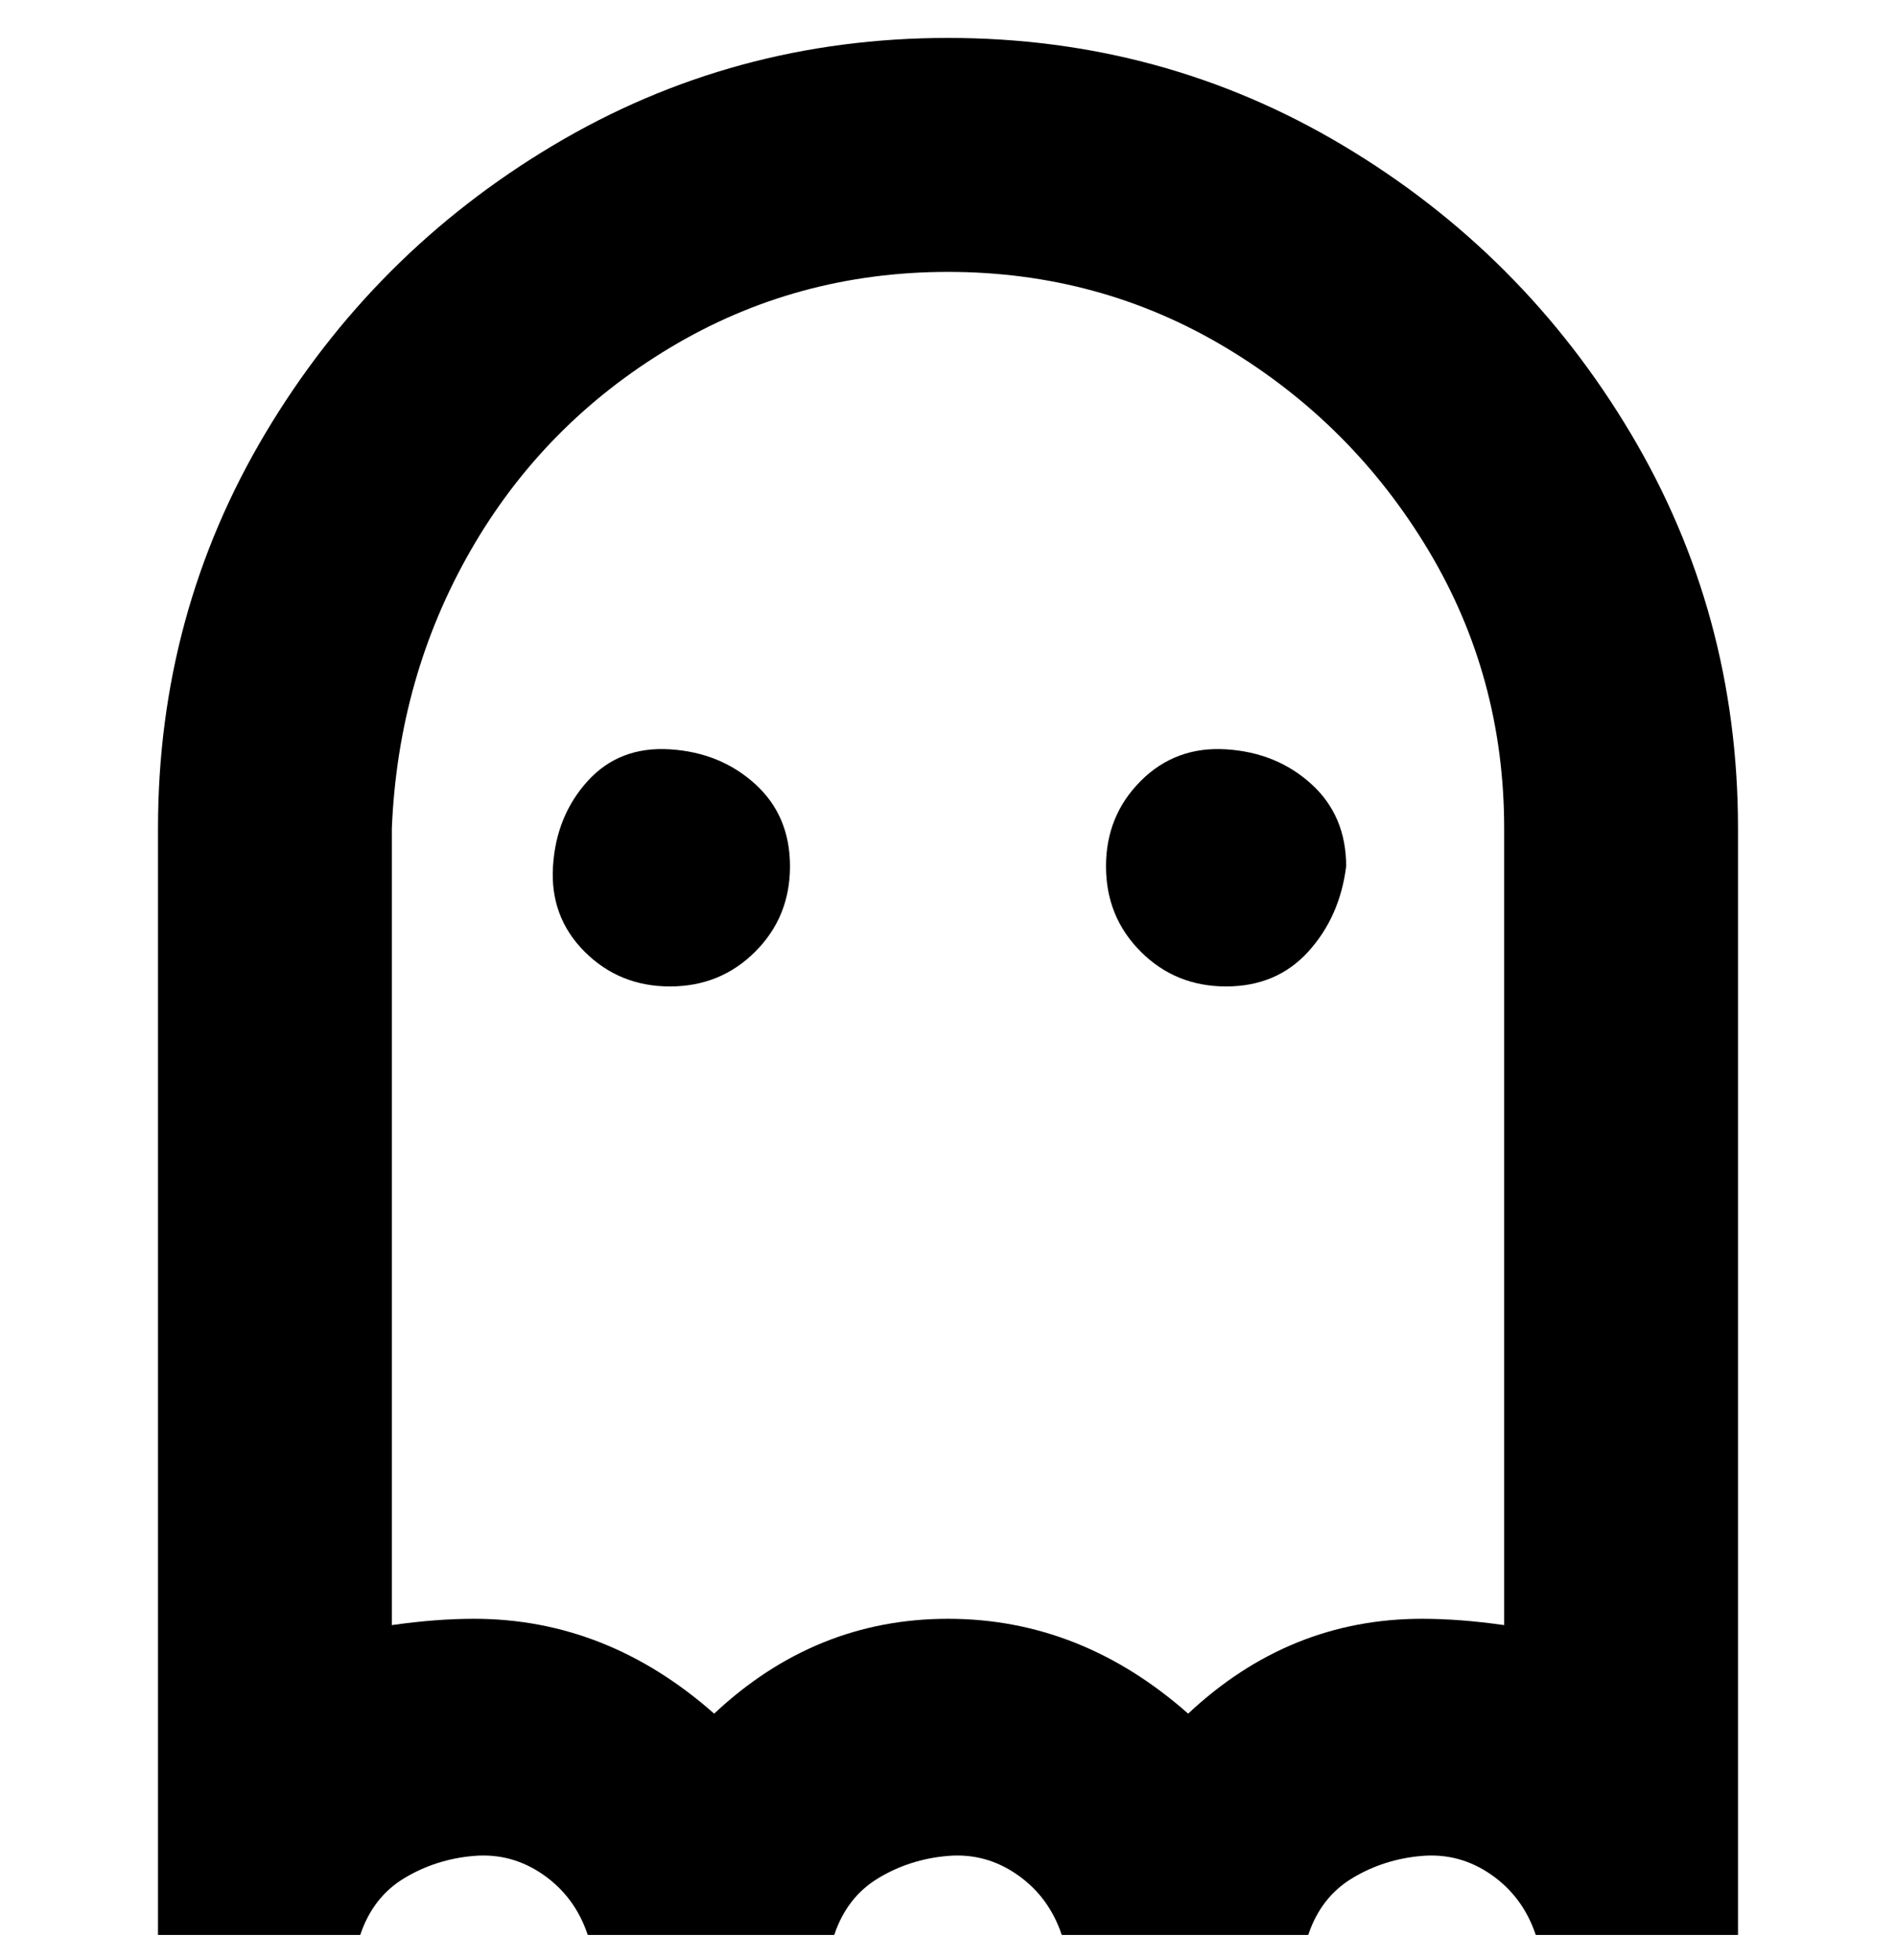 <svg viewBox="0 0 300 310" xmlns="http://www.w3.org/2000/svg"><path d="M150 6q-34 0-62.5 17T42 68.5Q25 97 25 131v175h32q2-6 7-9t11-3.5q6-.5 11 3t7 9.5h39q2-6 7-9t11-3.5q6-.5 11 3t7 9.5h39q2-6 7-9t11-3.5q6-.5 11 3t7 9.5h32V131q0-34-17-62.5T212.5 23Q184 6 150 6zm38 265q-17-15-38-15t-37 15q-17-15-38-15-6 0-13 1V131q1-24 12.5-44T106 55q20-12 44-12t44 12q20 12 32 32t12 44v126q-7-1-13-1-21 0-37 15zm-63-134q0 8-5.5 13.5T106 156q-8 0-13.5-5.5t-5-13.5q.5-8 5.5-13.5t13-5q8 .5 13.5 5.5t5.5 13zm88 0q-1 8-6 13.5t-13 5.5q-8 0-13.5-5.5T175 137q0-8 5.5-13.5t13.5-5q8 .5 13.5 5.5t5.5 13z"/></svg>